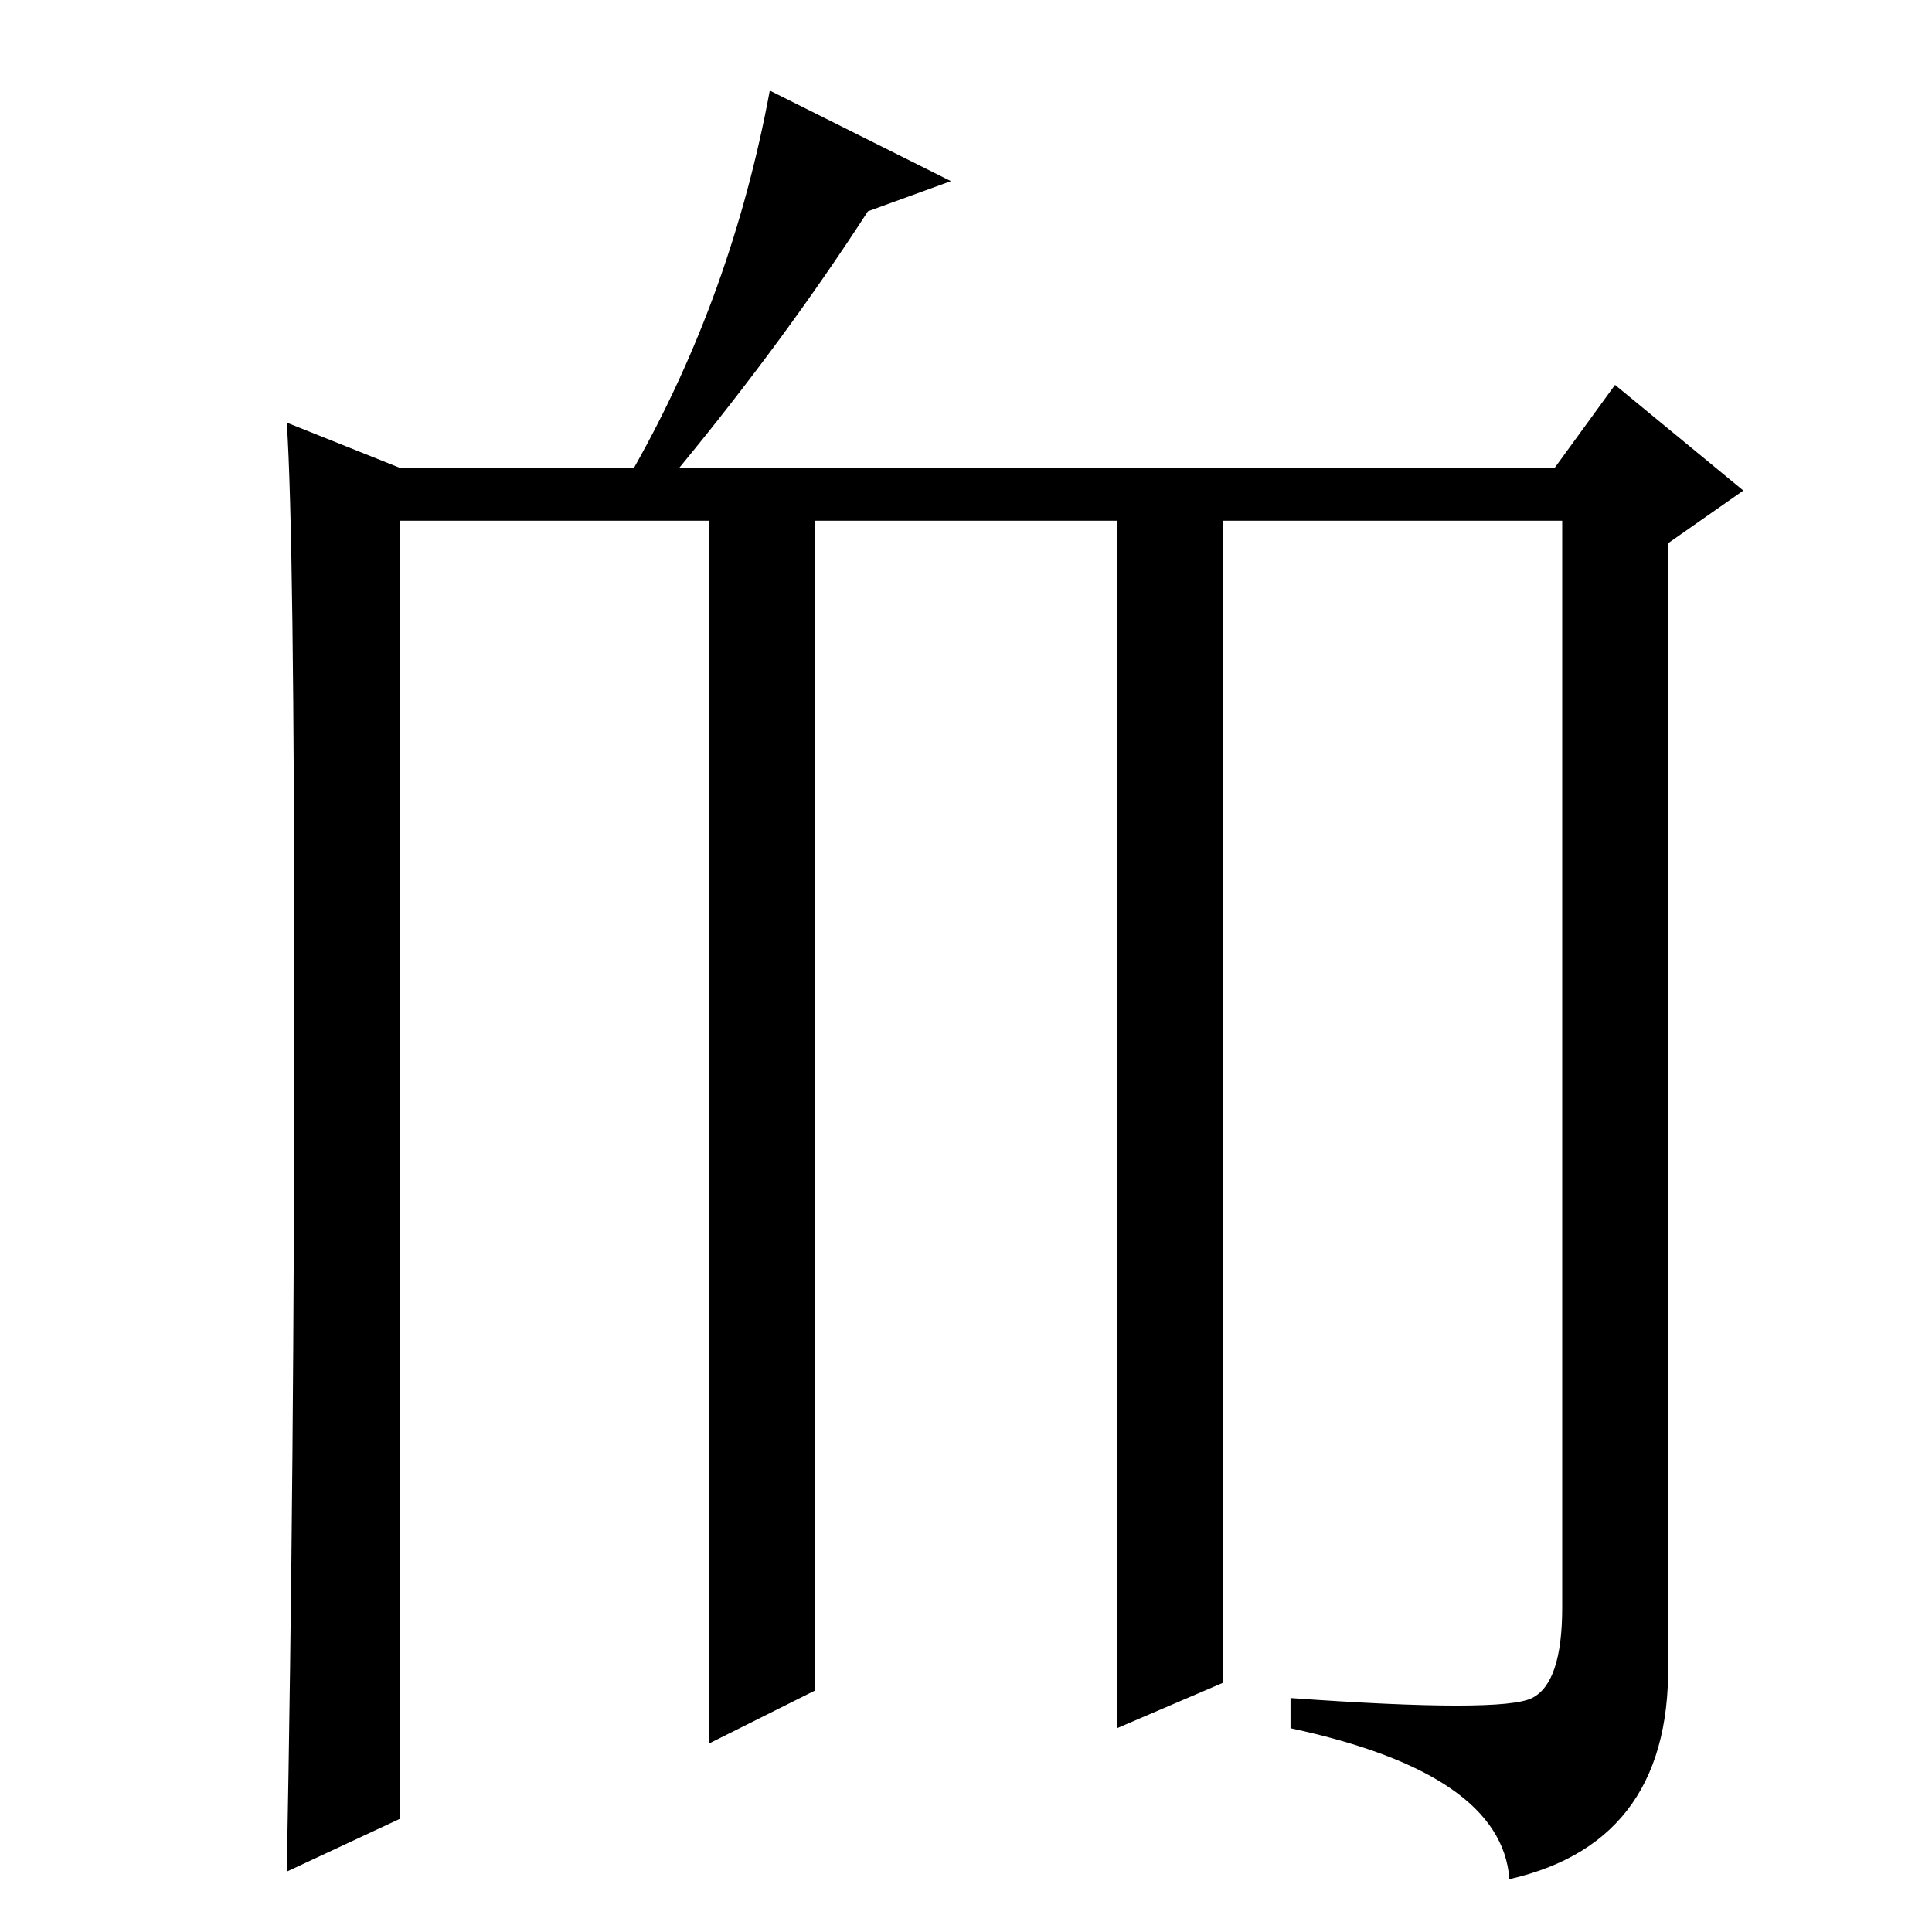 <?xml version="1.0" standalone="no"?>
<!DOCTYPE svg PUBLIC "-//W3C//DTD SVG 1.1//EN" "http://www.w3.org/Graphics/SVG/1.1/DTD/svg11.dtd" >
<svg xmlns="http://www.w3.org/2000/svg" xmlns:xlink="http://www.w3.org/1999/xlink" version="1.1" viewBox="0 -36 256 256">
  <g transform="matrix(1 0 0 -1 0 220)">
   <path fill="currentColor"
d="M203 31q4 2 4 12v144h-45v-154l-14 -6v160h-40v-155l-14 -7v162h-41v-172l-15 -7q1 53 1 115t-1 77l15 -6h31q13 23 18 50l24 -12l-11 -4q-11 -17 -25 -34h116l8 11l17 -14l-10 -7v-147q1 -25 -21 -30q-1 14 -29 20v4q28 -2 32 0z" />
  </g>

</svg>

